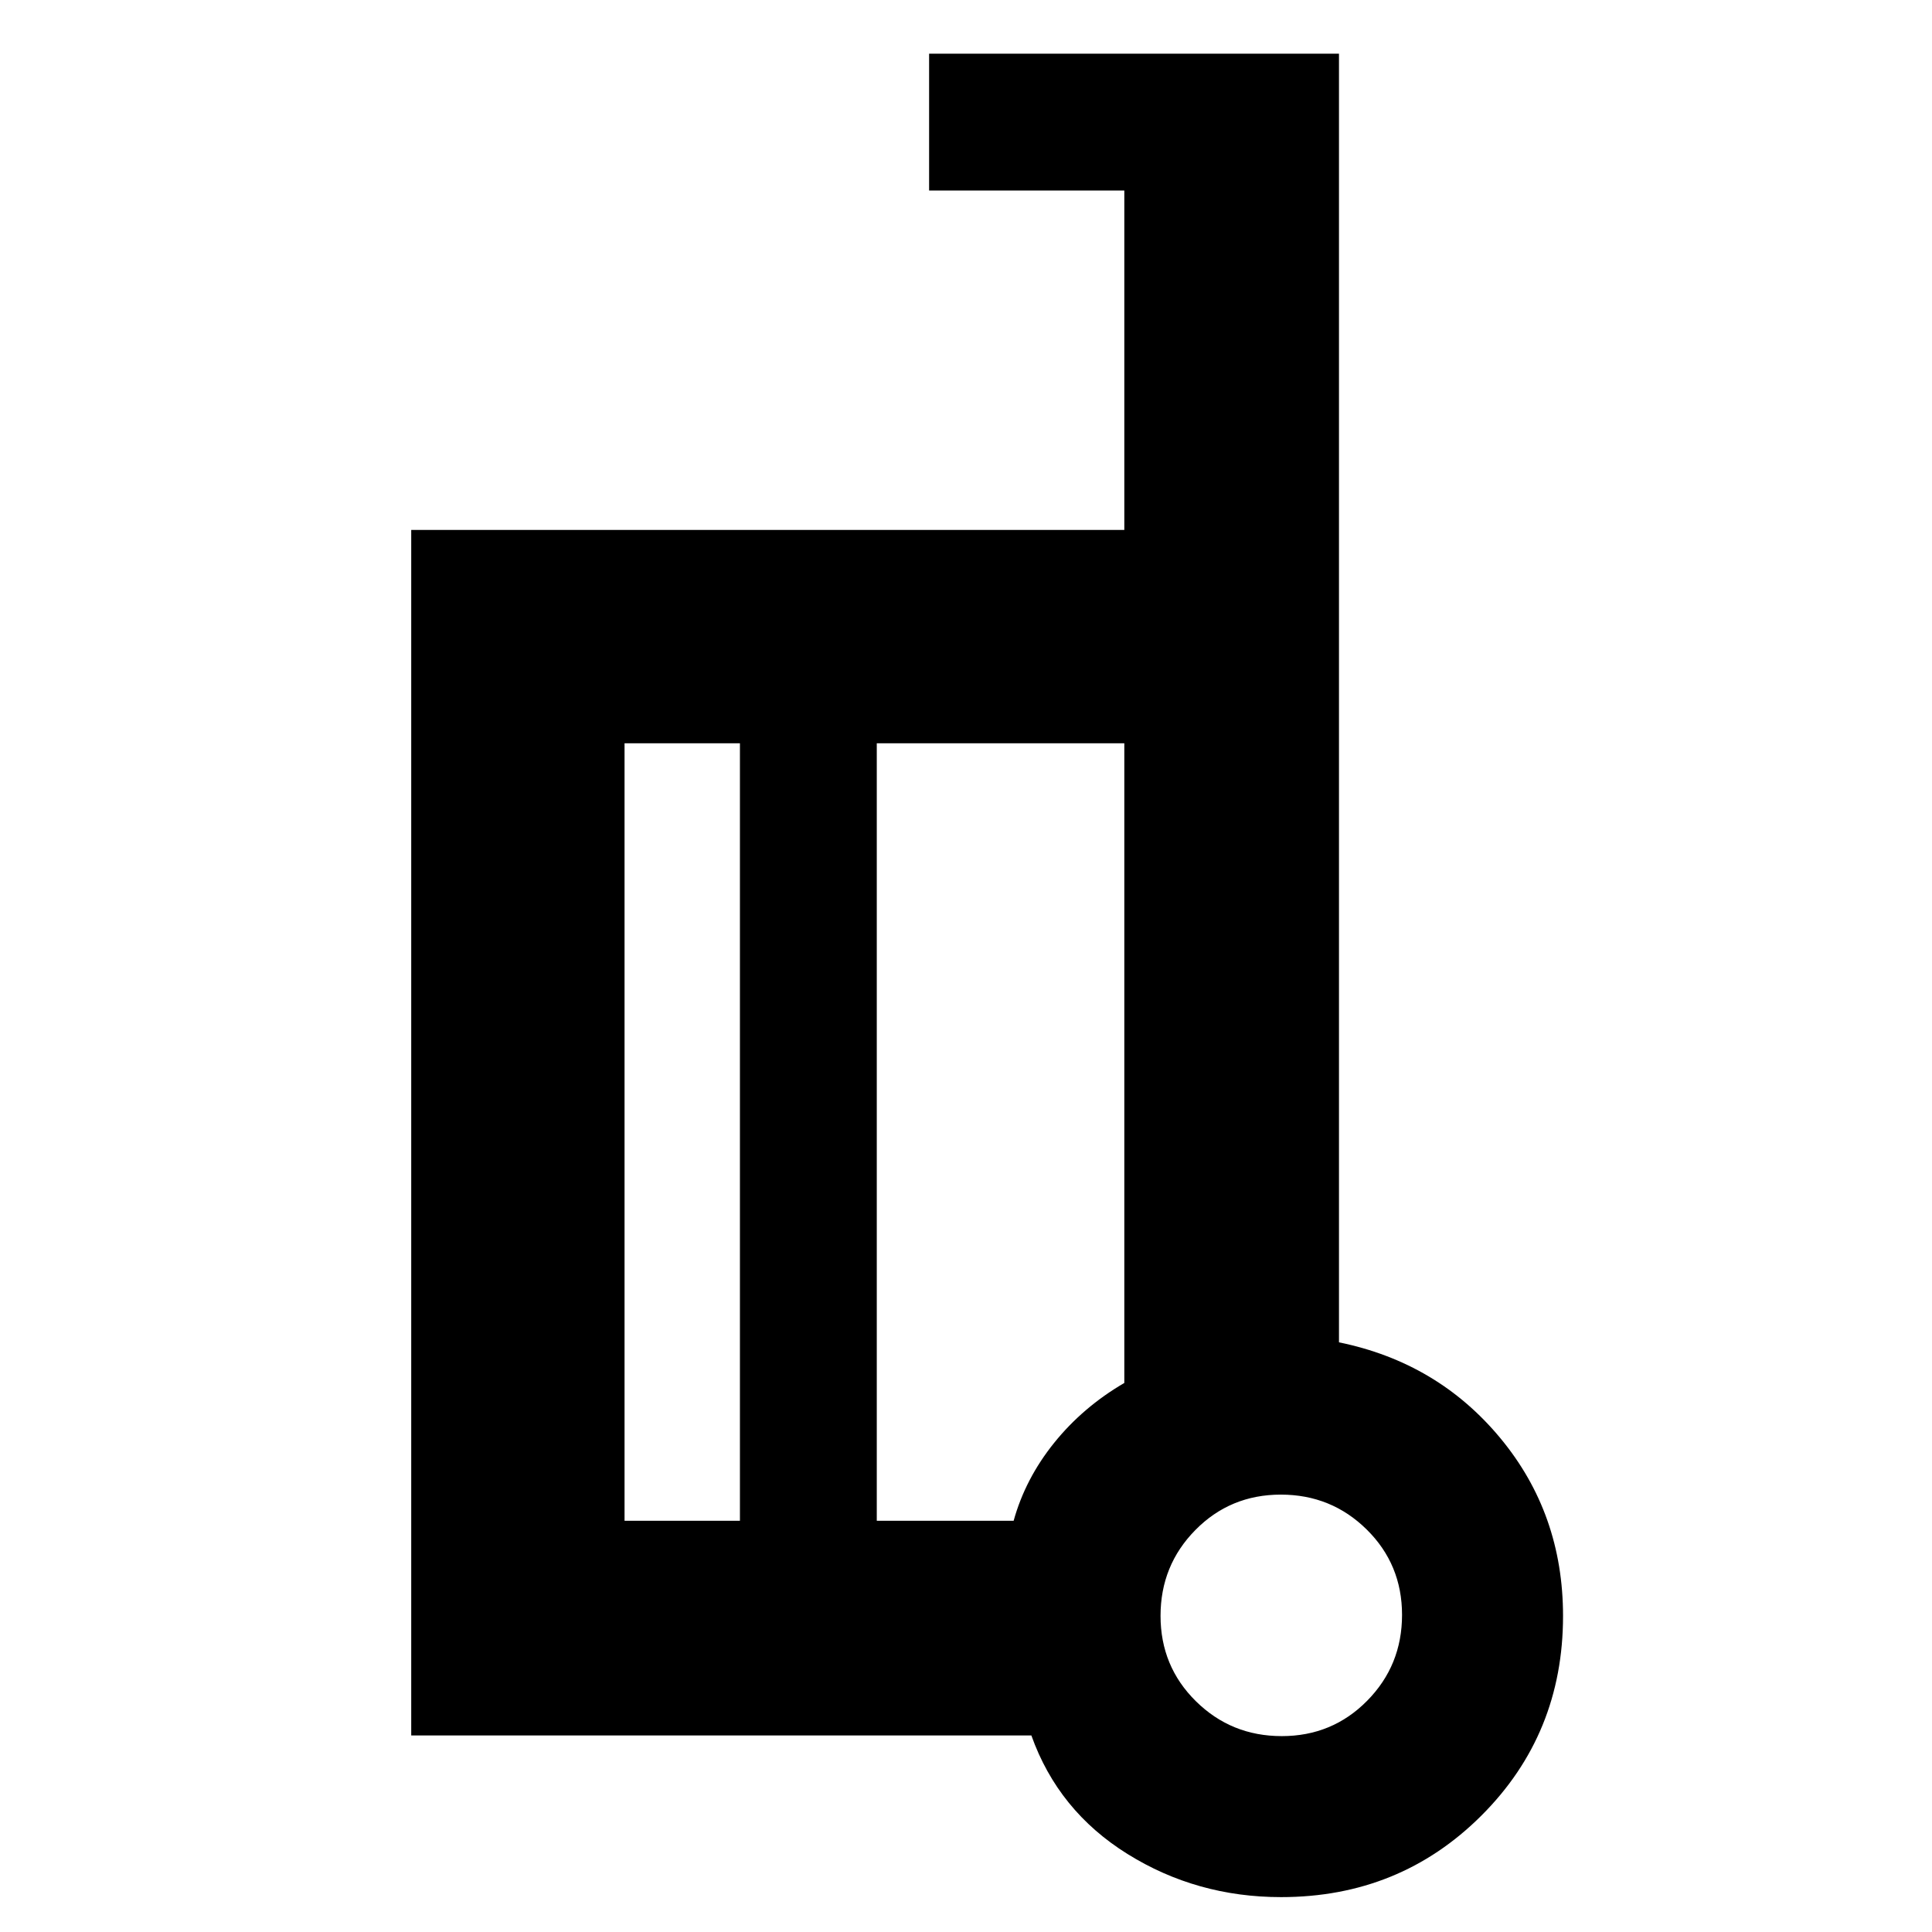 <svg xmlns="http://www.w3.org/2000/svg" height="40" viewBox="0 -960 960 960" width="40"><path d="M665.333-293q49 10 80.166 47.583 31.167 37.584 31.167 88.378 0 58.71-40.583 99.208Q695.5-17.334 636.56-17.334q-41.894 0-76.317-21.433-34.423-21.434-47.764-58.9H204.334v-598.999h354.333v-168.667h-97v-68h203.666V-293Zm-297.666 88.667v-386.334h-57.334v386.334h57.334Zm67.999-386.334v386.334h68.001q5.818-20.959 20.15-38.742 14.333-17.782 34.85-29.74v-317.852H435.666ZM636.902-97.333q25.098 0 42.431-17.569 17.334-17.569 17.334-42.667 0-25.098-17.569-42.431-17.569-17.334-42.667-17.334-25.098 0-42.431 17.569-17.334 17.569-17.334 42.667 0 25.098 17.569 42.431 17.568 17.334 42.667 17.334Zm-.236-63.334Zm-201-237.666Zm-67.999 194v-386.334 386.334Zm67.999-386.334v386.334-386.334Z"/></svg>
